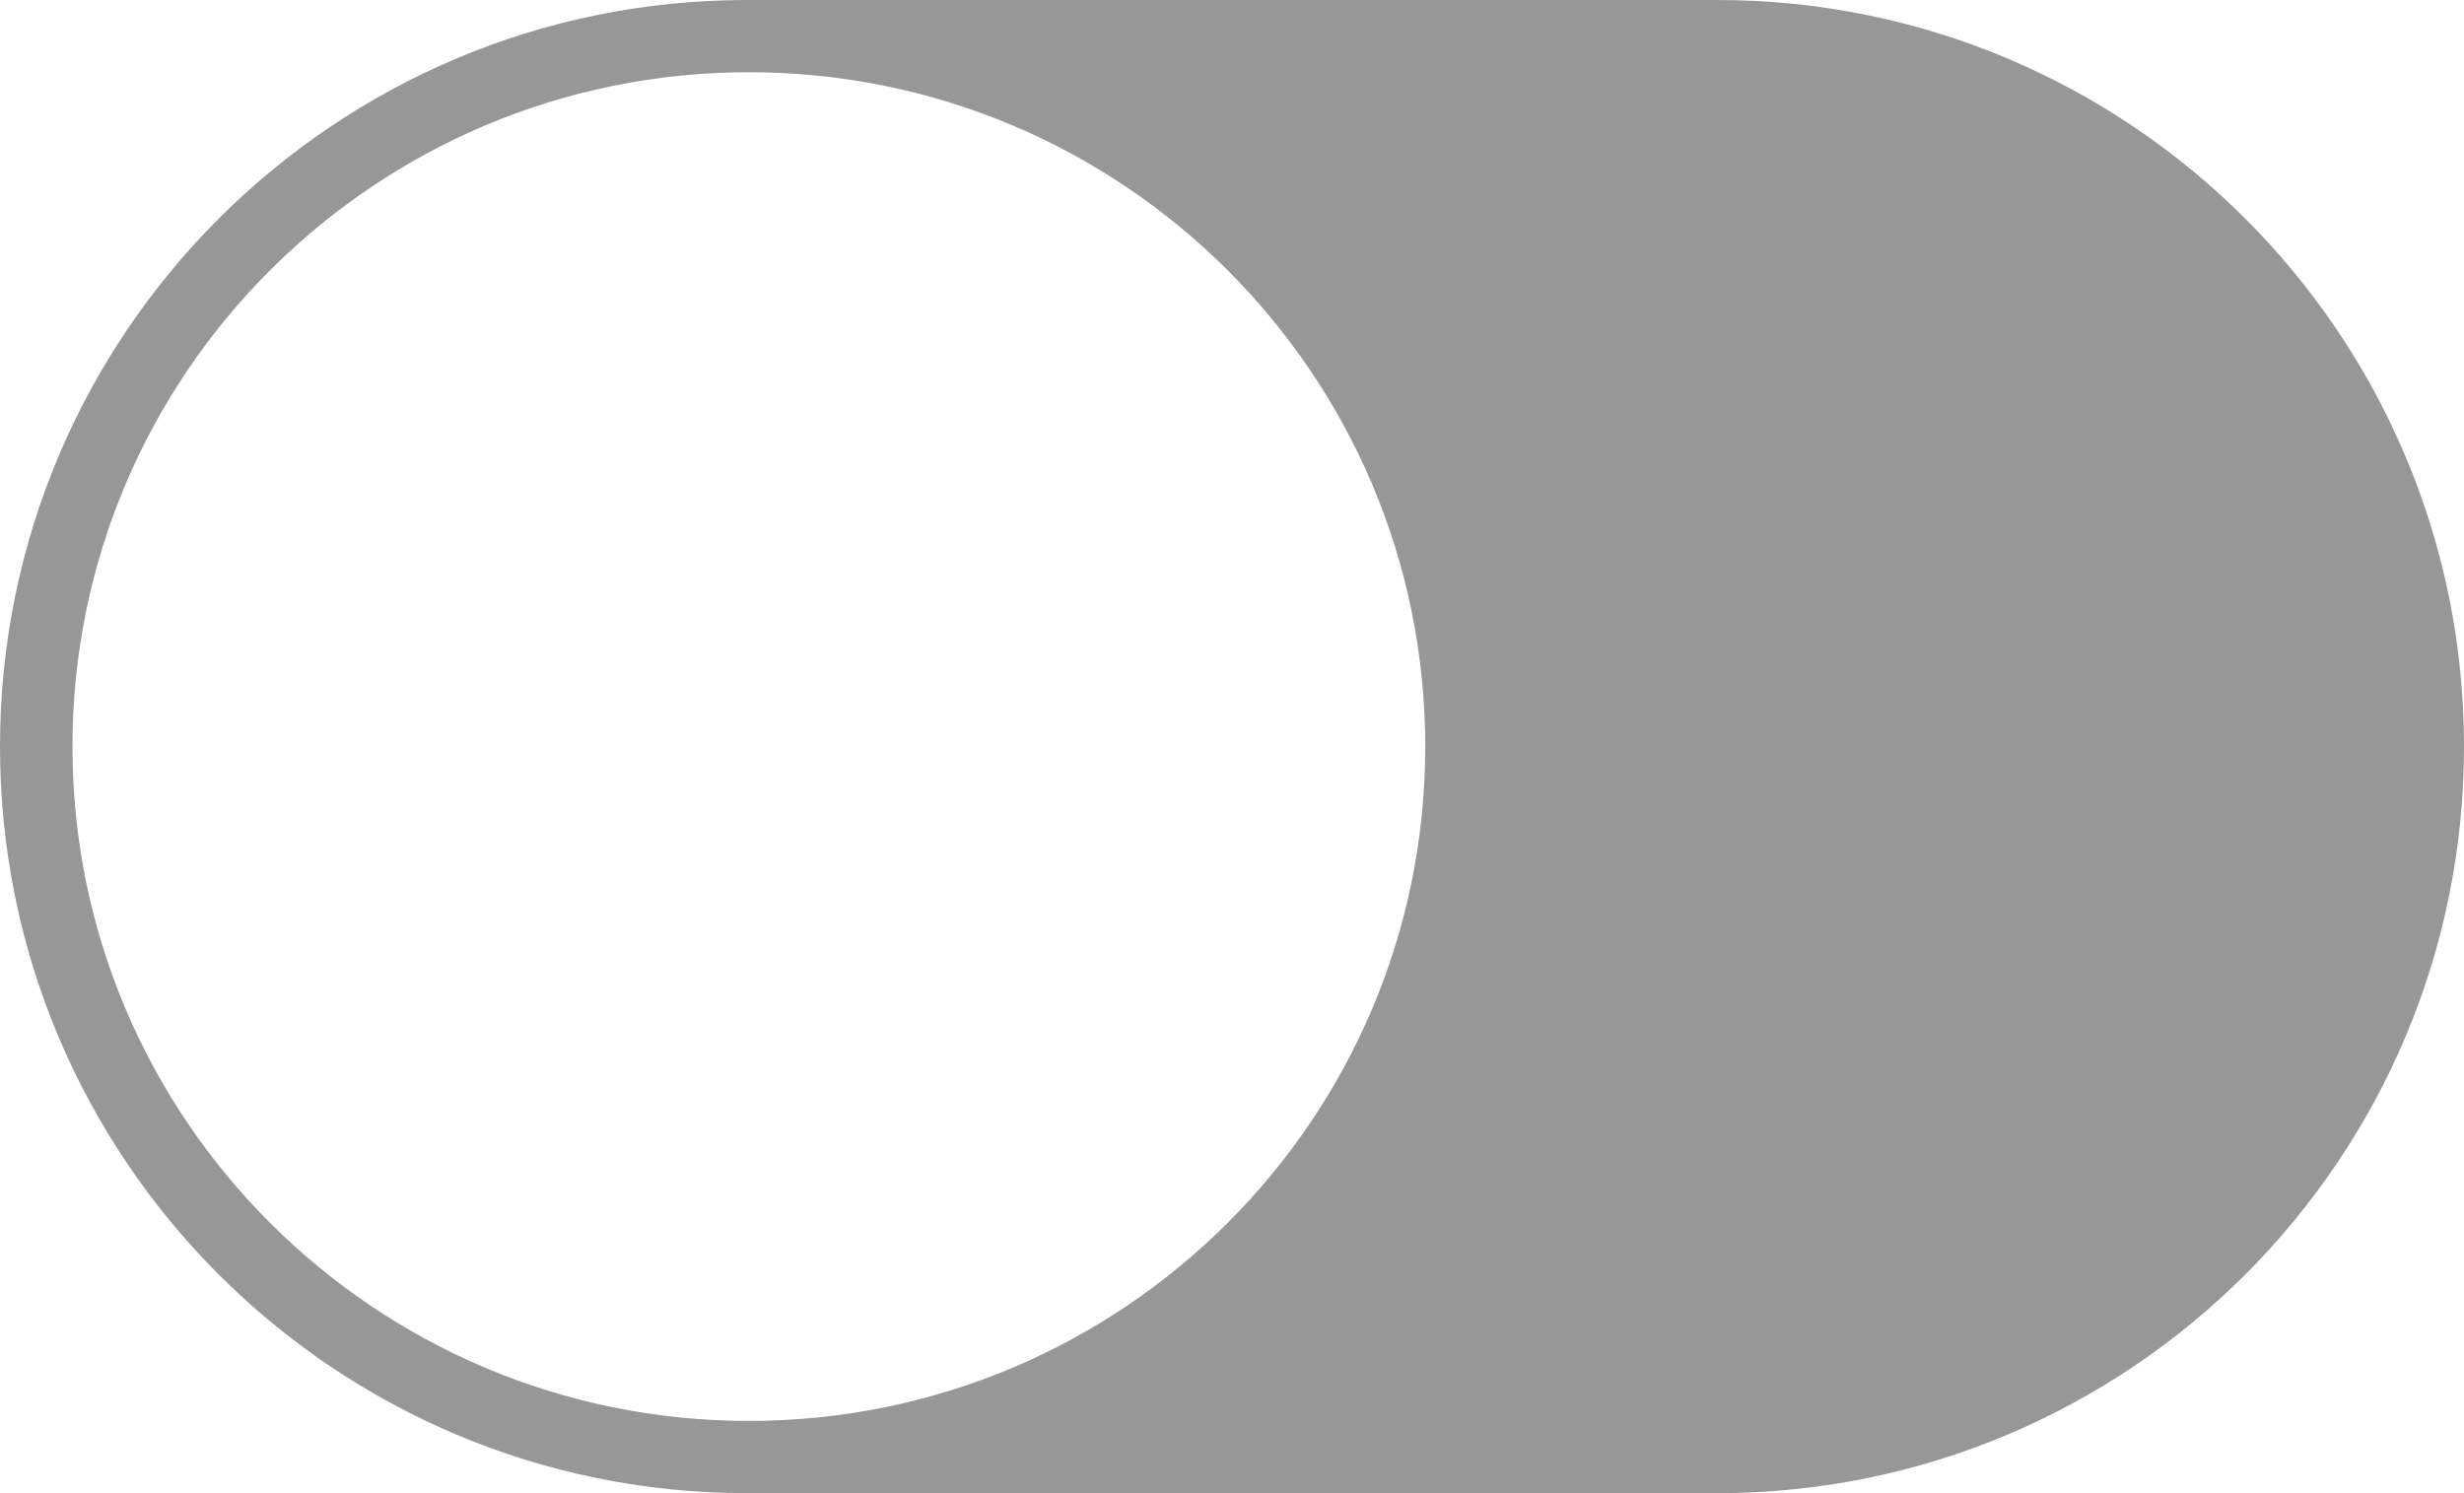 <?xml version="1.0" encoding="UTF-8" standalone="no"?>
<svg width="66px" height="40px" viewBox="0 0 66 40" version="1.1" xmlns="http://www.w3.org/2000/svg" xmlns:xlink="http://www.w3.org/1999/xlink" xmlns:sketch="http://www.bohemiancoding.com/sketch/ns">
    <!-- Generator: Sketch Beta 3.2.2 (9983) - http://www.bohemiancoding.com/sketch -->
    <title>Switch Background</title>
    <desc>Created with Sketch Beta.</desc>
    <defs></defs>
    <g id="Advanced-Search-v1.1" stroke="none" stroke-width="1" fill="none" fill-rule="evenodd" sketch:type="MSPage">
        <g id="movie-title" sketch:type="MSArtboardGroup" transform="translate(-1175, -1029)" fill="#979797">
            <g id="Movie-" sketch:type="MSLayerGroup" transform="translate(191, 387)">
                <g id="Buttons" transform="translate(553, 630)" sketch:type="MSShapeGroup">
                    <g id="watch-button" transform="translate(206, 0)">
                        <g id="resolution-switch" transform="translate(190, 12)">
                            <g id="switch" transform="translate(68, 20) scale(-1, 1) translate(-68, -20) translate(35, 0)">
                                <path d="M20.004,0 C8.956,0 0,8.952 0,20 L0,20 C0,31.046 8.953,40 20.004,40 L45.996,40 C57.044,40 66,31.048 66,20 L66,20 C66,8.954 57.047,0 45.996,0 L20.004,0 Z M45.941,38.065 C55.947,38.065 64.059,29.977 64.059,20 C64.059,10.023 55.947,1.935 45.941,1.935 C35.935,1.935 27.824,10.023 27.824,20 C27.824,29.977 35.935,38.065 45.941,38.065 Z" id="Switch-Background"></path>
                            </g>
                        </g>
                    </g>
                </g>
            </g>
        </g>
    </g>
</svg>